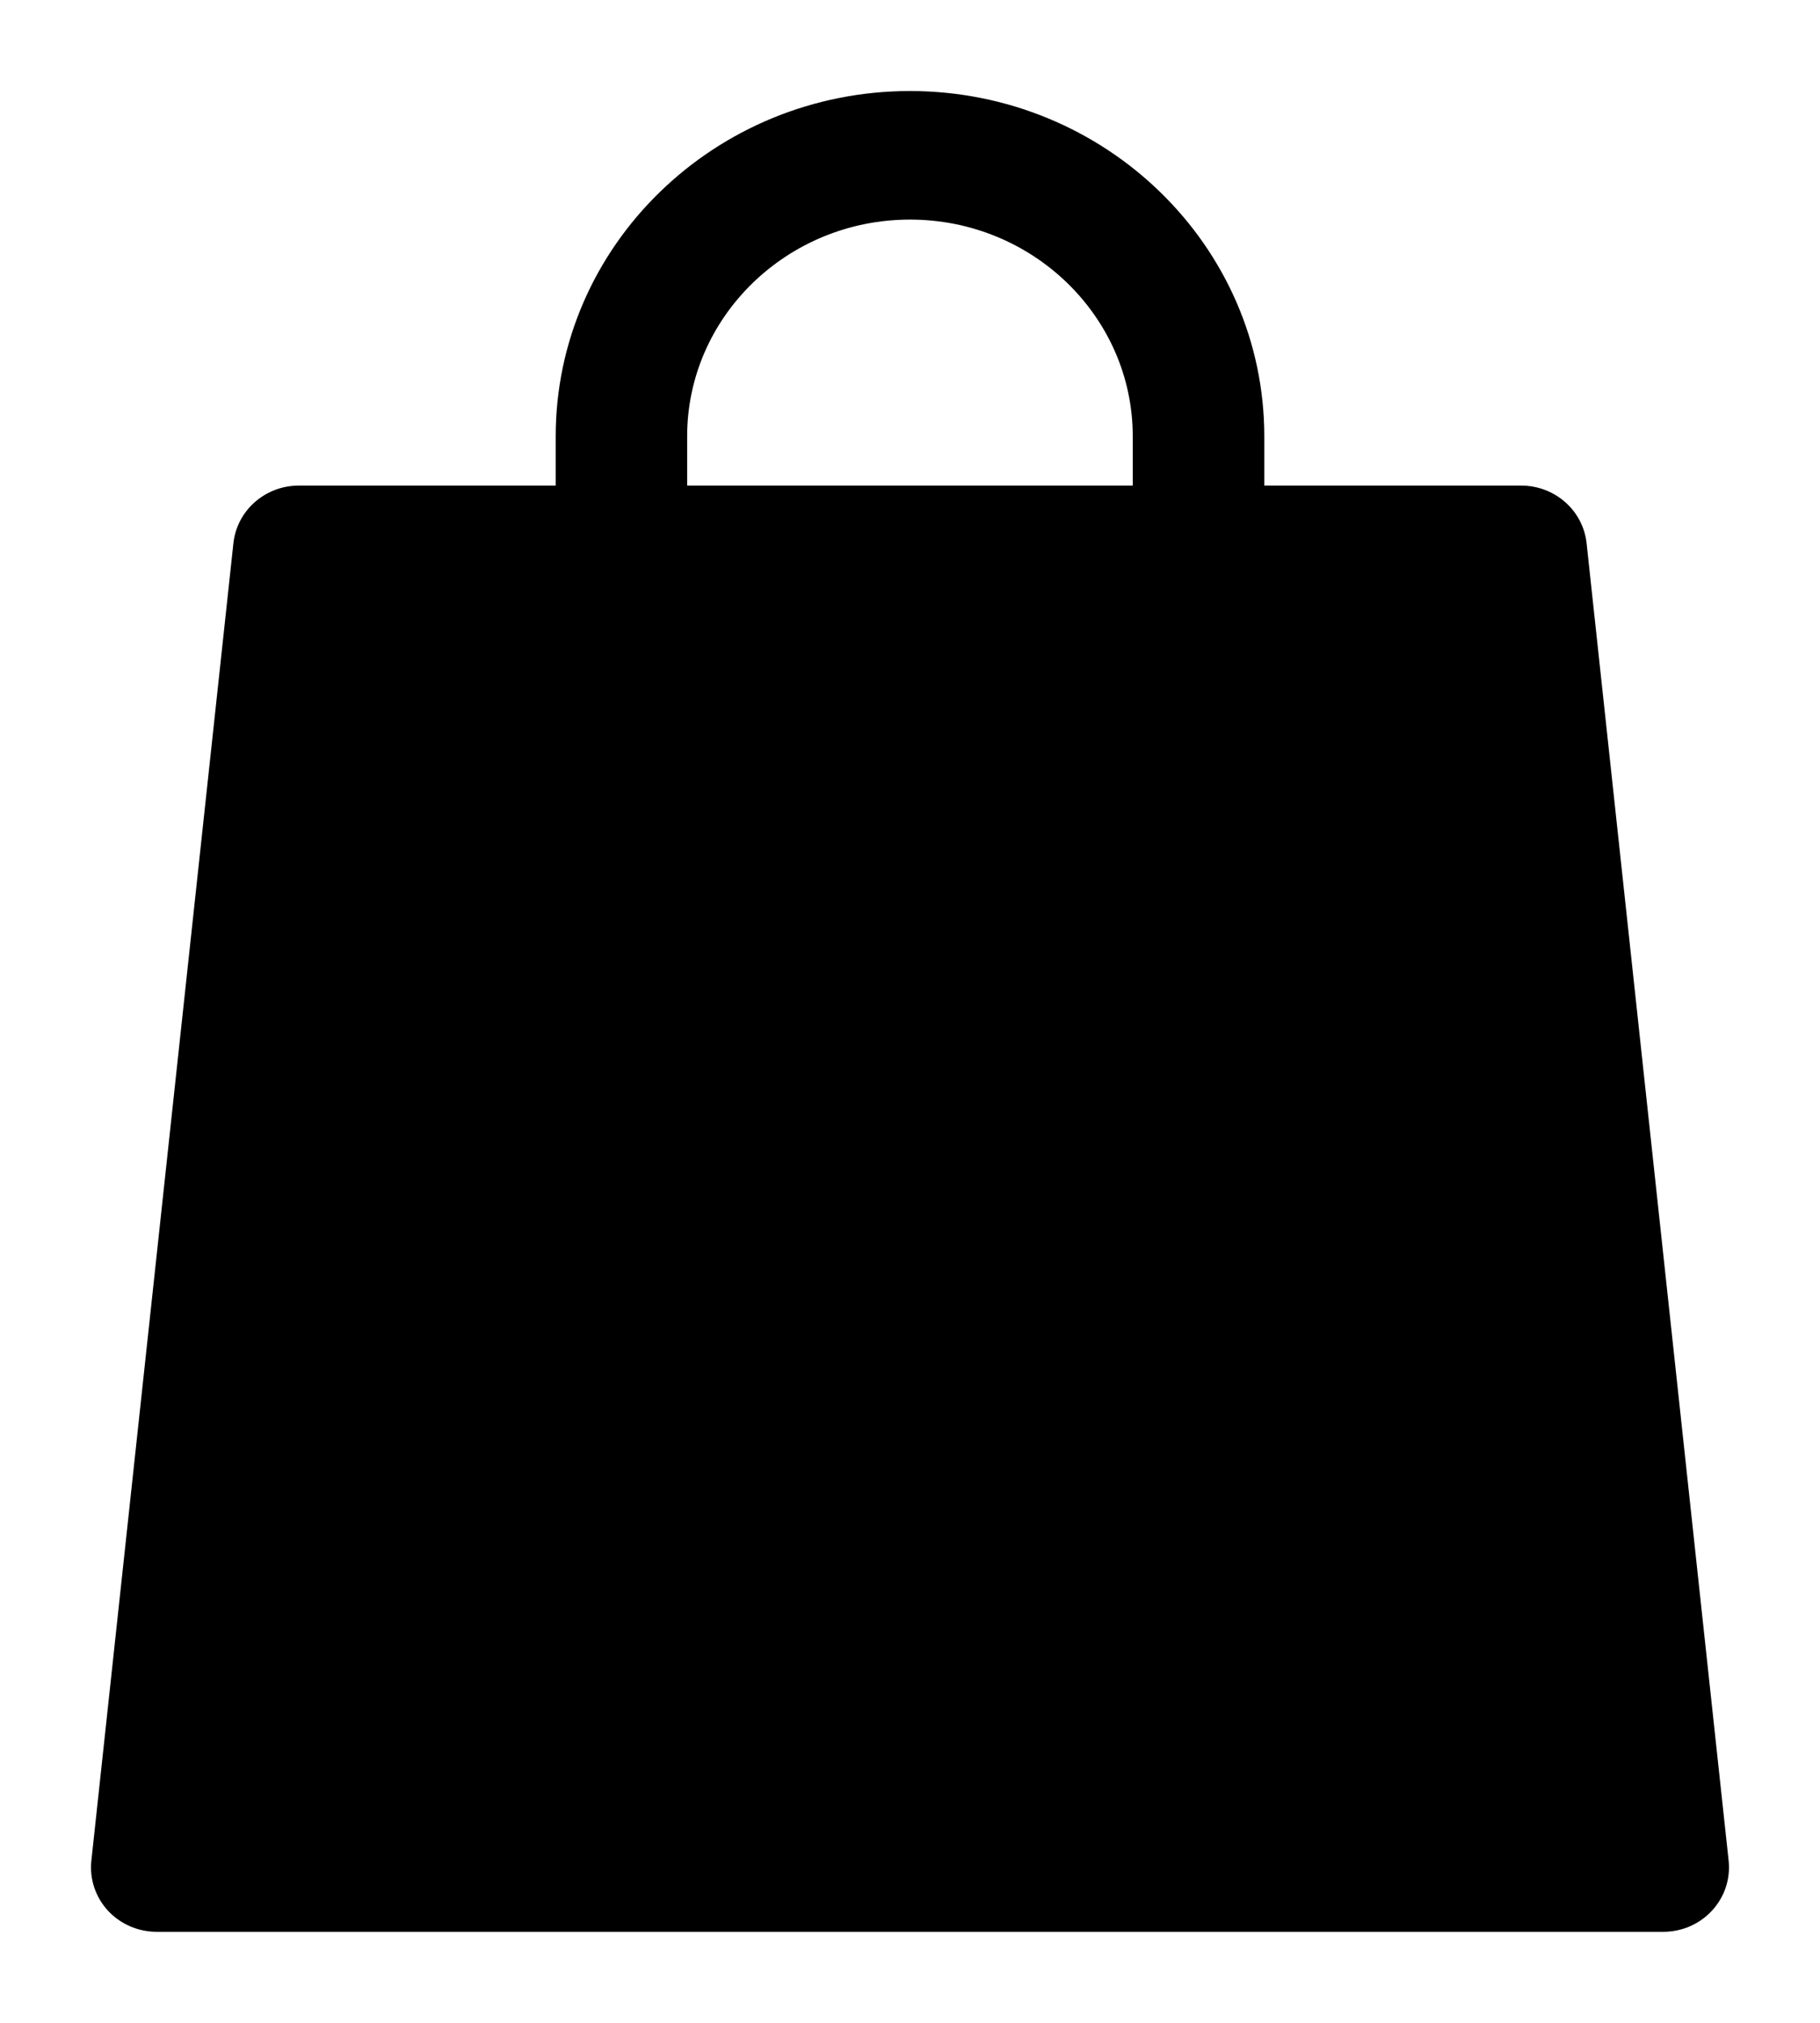 <svg width="18" height="20" viewBox="0 0 18 20" fill="none" xmlns="http://www.w3.org/2000/svg">
<path d="M16.997 18.408L15.592 5.38C15.562 5.108 15.326 4.901 15.045 4.901H12.404V4.314C12.404 2.487 10.877 1 9 1C7.123 1 5.596 2.487 5.596 4.314V4.901H2.955C2.674 4.901 2.438 5.108 2.408 5.38L1.003 18.408C0.987 18.559 1.037 18.71 1.141 18.823C1.246 18.936 1.394 19 1.55 19H16.45C16.606 19 16.754 18.936 16.858 18.823C16.963 18.71 17.013 18.559 16.997 18.408ZM6.696 4.314C6.696 3.078 7.73 2.071 9 2.071C10.27 2.071 11.303 3.078 11.303 4.314V4.901H6.696V4.314Z" fill="black" stroke="black" stroke-width="0.2"/>
</svg>
